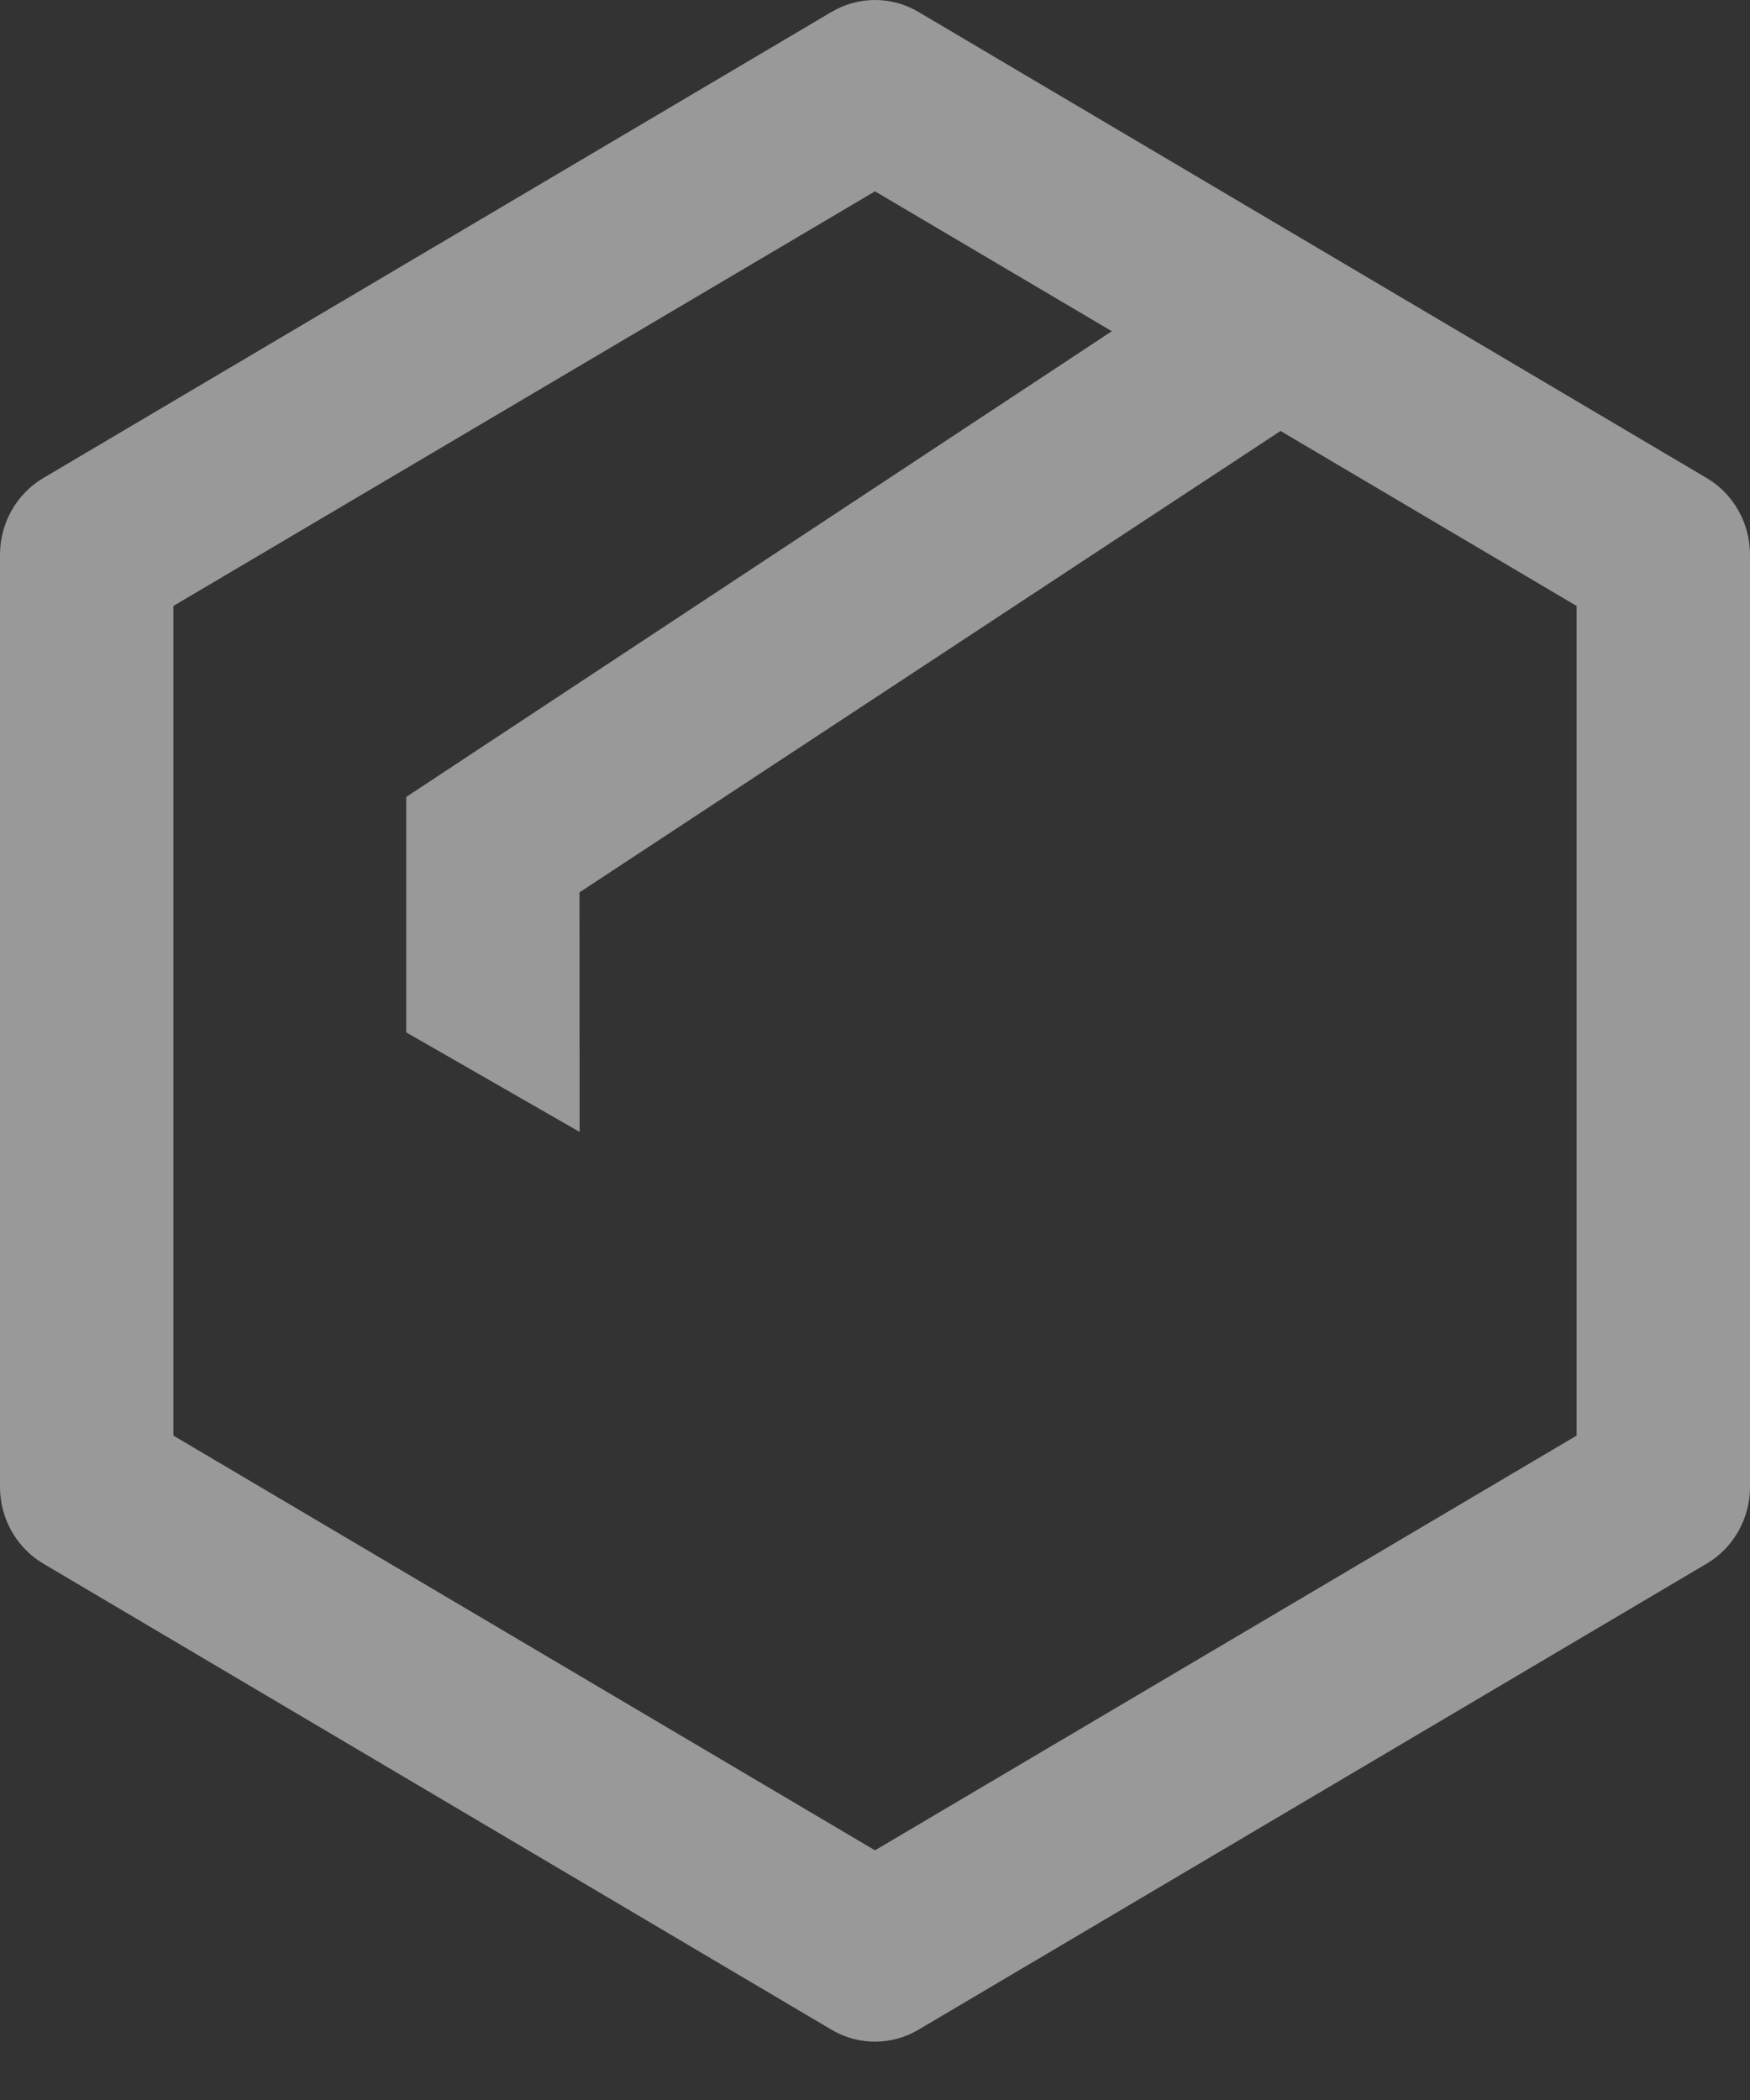 <?xml version="1.0" encoding="UTF-8"?>
<svg width="15px" height="18px" viewBox="0 0 15 18" version="1.1" xmlns="http://www.w3.org/2000/svg" xmlns:xlink="http://www.w3.org/1999/xlink">
    <rect x="0" y="0" width="15" height="18" fill="#333333" stroke="none"/>
    <title>编组 11</title>
    <g id="NFT" stroke="none" stroke-width="1" fill="none" fill-rule="evenodd" opacity="0.5">
        <g id="画板" transform="translate(-91, -85)" fill="#FFFFFF" fill-rule="nonzero">
            <g id="编组-11" transform="translate(91, 85)">
                <path d="M7.128,0.102 C7.358,-0.034 7.642,-0.034 7.872,0.102 L7.872,0.102 L14.628,4.097 C14.858,4.232 15,4.484 15,4.755 L15,4.755 L15,12.745 C15,13.016 14.858,13.268 14.628,13.403 L14.628,13.403 L7.872,17.398 C7.642,17.534 7.358,17.534 7.128,17.398 L7.128,17.398 L0.372,13.403 C0.142,13.268 0,13.016 0,12.745 L0,12.745 L0,4.755 C0,4.484 0.142,4.232 0.372,4.097 L0.372,4.097 Z M7.5,1.64 L1.486,5.194 L1.486,12.305 L7.5,15.86 L13.514,12.305 L13.514,5.194 L10.976,3.694 L4.967,7.649 L4.968,9.702 L3.482,8.849 L3.482,6.831 L9.53,2.839 L7.5,1.64 Z" id="形状结合"></path>
            </g>
        </g>
    </g>
</svg>